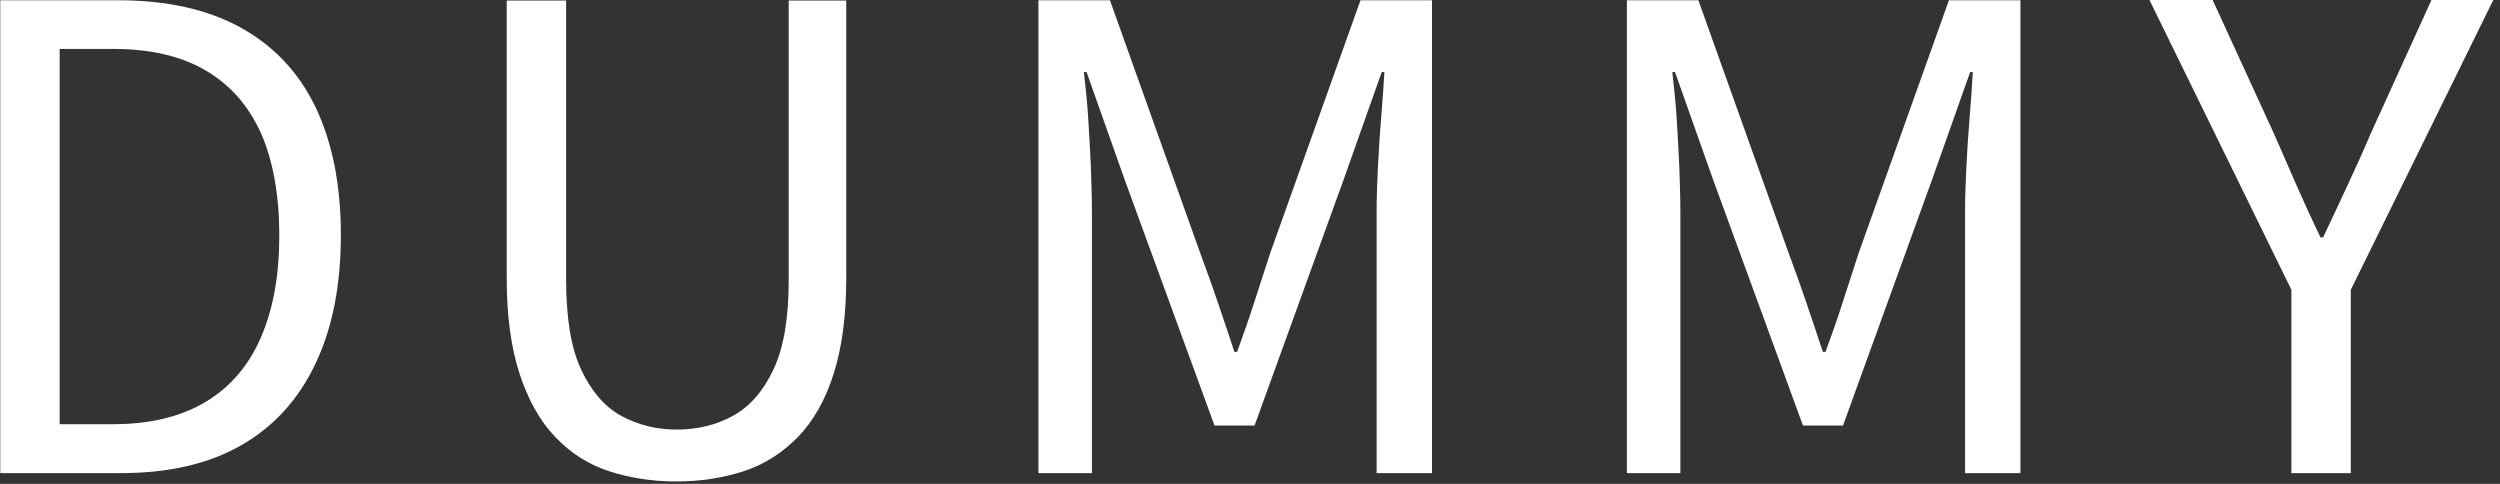 <svg preserveAspectRatio="none" width="100%" height="100%" overflow="visible" style="display: block;" viewBox="0 0 93 18" fill="none" xmlns="http://www.w3.org/2000/svg">
<rect x="0" y="0" width="93" height="18" fill="#333333" stroke="none"/>
<g id="dummy_acf-text">
<path d="M0.01 17.6V0.01H4.4C6.21 0.01 7.73 0.35 8.96 1.03C10.19 1.71 11.12 2.7 11.74 3.99C12.36 5.29 12.68 6.87 12.68 8.74C12.68 10.61 12.37 12.19 11.74 13.52C11.11 14.85 10.2 15.86 8.98 16.56C7.76 17.26 6.27 17.6 4.49 17.6H0H0.01ZM2.22 15.78H4.21C5.59 15.78 6.73 15.5 7.65 14.95C8.57 14.4 9.26 13.59 9.71 12.54C10.17 11.48 10.39 10.22 10.39 8.75C10.39 7.28 10.16 5.98 9.71 4.96C9.25 3.94 8.57 3.16 7.65 2.62C6.73 2.08 5.58 1.82 4.21 1.82H2.22V15.79V15.78Z" fill="white"/>
<path d="M25.16 17.91C24.26 17.91 23.43 17.78 22.66 17.53C21.89 17.28 21.22 16.85 20.66 16.26C20.09 15.67 19.65 14.88 19.33 13.91C19.01 12.93 18.85 11.75 18.85 10.36V0.02H21.06V10.41C21.06 11.82 21.24 12.93 21.61 13.73C21.98 14.53 22.47 15.11 23.09 15.46C23.71 15.8 24.4 15.98 25.17 15.98C25.94 15.98 26.66 15.81 27.28 15.46C27.9 15.12 28.4 14.54 28.78 13.73C29.16 12.92 29.34 11.81 29.34 10.41V0.02H31.48V10.36C31.48 11.75 31.32 12.94 31.01 13.91C30.7 14.89 30.25 15.67 29.68 16.26C29.1 16.85 28.43 17.28 27.66 17.53C26.89 17.78 26.06 17.91 25.16 17.91Z" fill="white"/>
<path d="M38.63 17.6V0.01H41.29L44.65 9.42C44.87 10.01 45.09 10.62 45.3 11.24C45.51 11.86 45.72 12.48 45.92 13.09H46.02C46.24 12.48 46.46 11.87 46.66 11.24C46.86 10.62 47.06 10.01 47.25 9.42L50.61 0.01H53.27V17.6H51.21V7.86C51.21 7.35 51.23 6.79 51.26 6.19C51.29 5.59 51.33 4.98 51.38 4.37C51.43 3.75 51.47 3.19 51.5 2.68H51.4L49.98 6.69L46.67 15.83H45.18L41.84 6.69L40.42 2.68H40.32C40.38 3.19 40.44 3.76 40.48 4.37C40.52 4.99 40.55 5.59 40.58 6.19C40.6 6.79 40.62 7.35 40.62 7.86V17.6H38.63Z" fill="white"/>
<path d="M60.52 17.6V0.01H63.18L66.54 9.42C66.76 10.01 66.98 10.62 67.19 11.24C67.4 11.86 67.61 12.48 67.81 13.09H67.91C68.13 12.48 68.35 11.87 68.55 11.24C68.75 10.62 68.95 10.01 69.14 9.42L72.5 0.01H75.16V17.6H73.1V7.86C73.1 7.35 73.12 6.79 73.15 6.19C73.18 5.59 73.22 4.98 73.27 4.37C73.32 3.75 73.36 3.19 73.39 2.68H73.29L71.87 6.69L68.56 15.83H67.07L63.73 6.69L62.31 2.68H62.21C62.27 3.19 62.33 3.76 62.37 4.37C62.41 4.99 62.44 5.59 62.47 6.19C62.49 6.79 62.51 7.35 62.51 7.86V17.6H60.52Z" fill="white"/>
<path d="M85.24 17.6V10.78L79.96 0H82.31L84.59 4.97C84.88 5.63 85.16 6.27 85.43 6.89C85.7 7.51 86 8.16 86.32 8.83H86.42C86.74 8.16 87.04 7.51 87.33 6.89C87.62 6.27 87.91 5.63 88.19 4.97L90.45 0H92.75L87.45 10.78V17.6H85.24Z" fill="white"/>
</g>
</svg>
